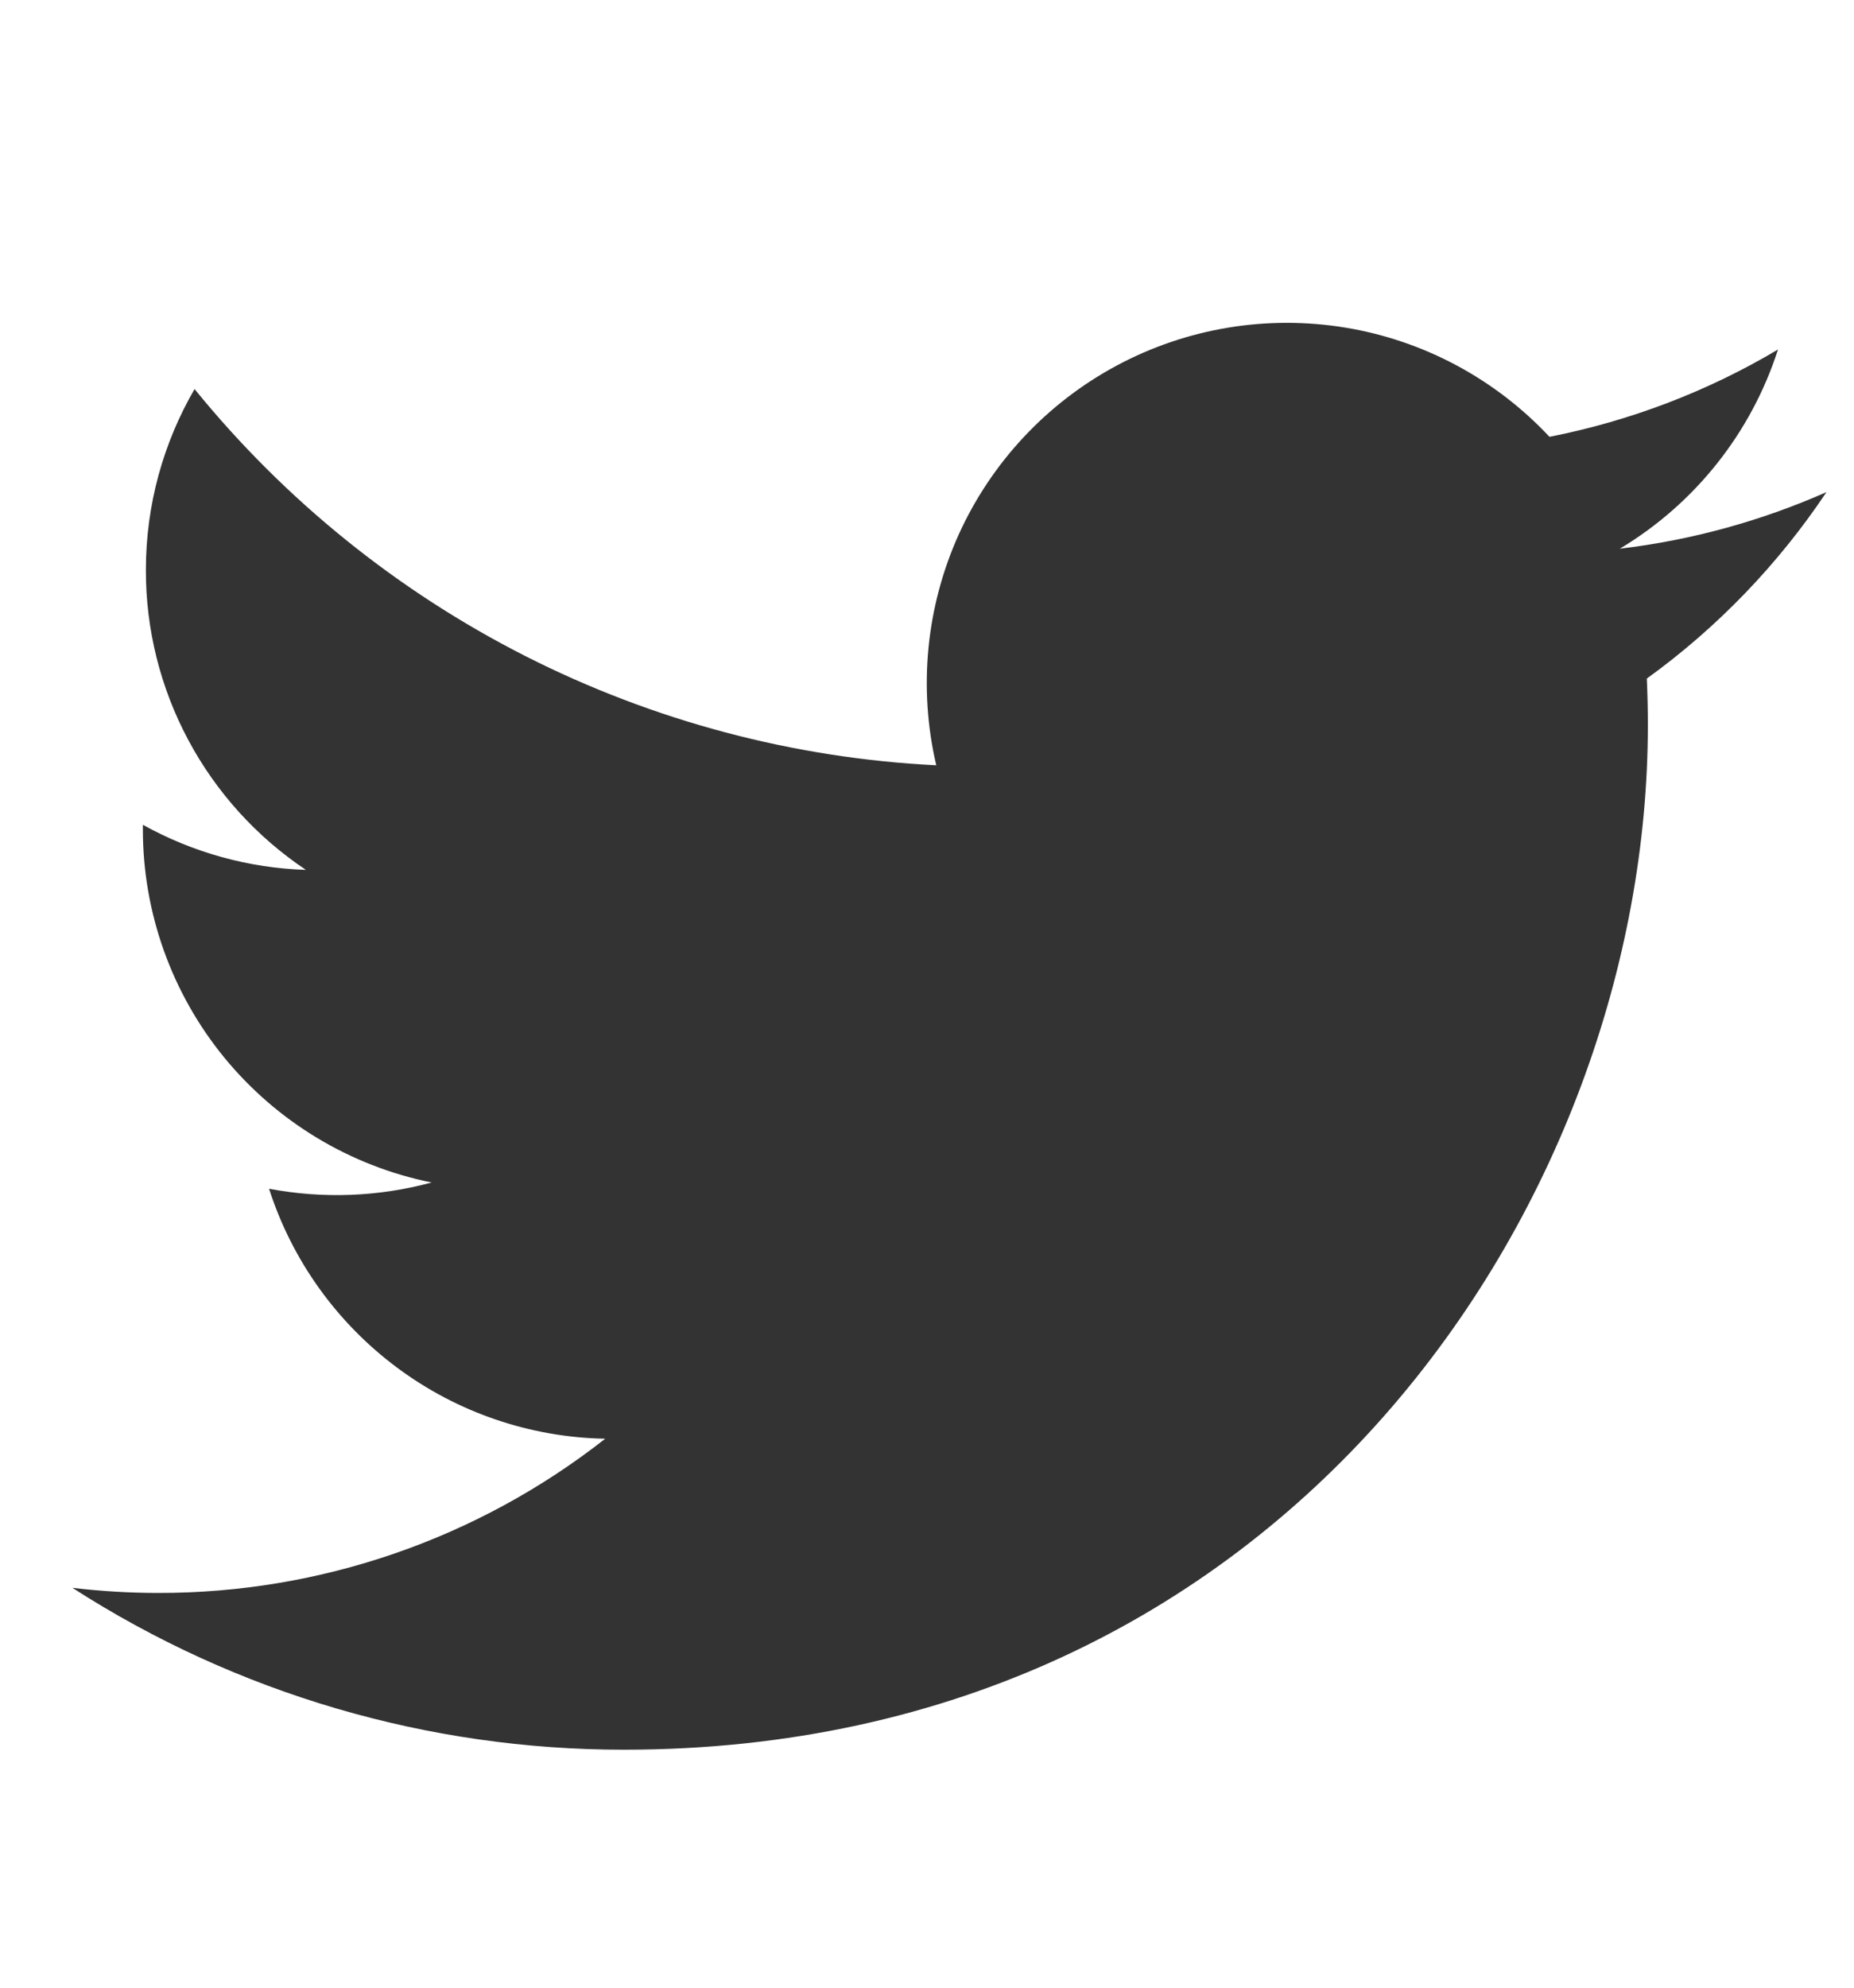 <svg width="14" height="15" viewBox="0 0 16 17" fill="none" xmlns="http://www.w3.org/2000/svg">
<path d="M15.762 4.173C15.205 4.419 14.607 4.586 13.979 4.661C14.627 4.273 15.113 3.662 15.344 2.943C14.735 3.305 14.068 3.559 13.372 3.696C12.904 3.196 12.285 2.865 11.61 2.754C10.934 2.643 10.241 2.758 9.638 3.081C9.035 3.404 8.555 3.917 8.273 4.54C7.992 5.164 7.924 5.863 8.08 6.529C6.845 6.467 5.637 6.146 4.534 5.587C3.432 5.028 2.459 4.243 1.679 3.284C1.412 3.744 1.259 4.277 1.259 4.845C1.258 5.357 1.384 5.86 1.625 6.311C1.866 6.762 2.215 7.147 2.64 7.431C2.147 7.415 1.665 7.282 1.233 7.042V7.082C1.233 7.799 1.481 8.494 1.935 9.049C2.39 9.604 3.022 9.985 3.725 10.127C3.267 10.251 2.788 10.269 2.322 10.181C2.52 10.798 2.907 11.337 3.427 11.724C3.947 12.111 4.575 12.325 5.223 12.337C4.123 13.2 2.765 13.669 1.366 13.667C1.118 13.667 0.871 13.652 0.625 13.623C2.044 14.536 3.697 15.02 5.385 15.019C11.098 15.019 14.221 10.287 14.221 6.183C14.221 6.049 14.218 5.915 14.212 5.781C14.82 5.342 15.344 4.798 15.761 4.175L15.762 4.173Z" fill="#333333"/>
</svg>
